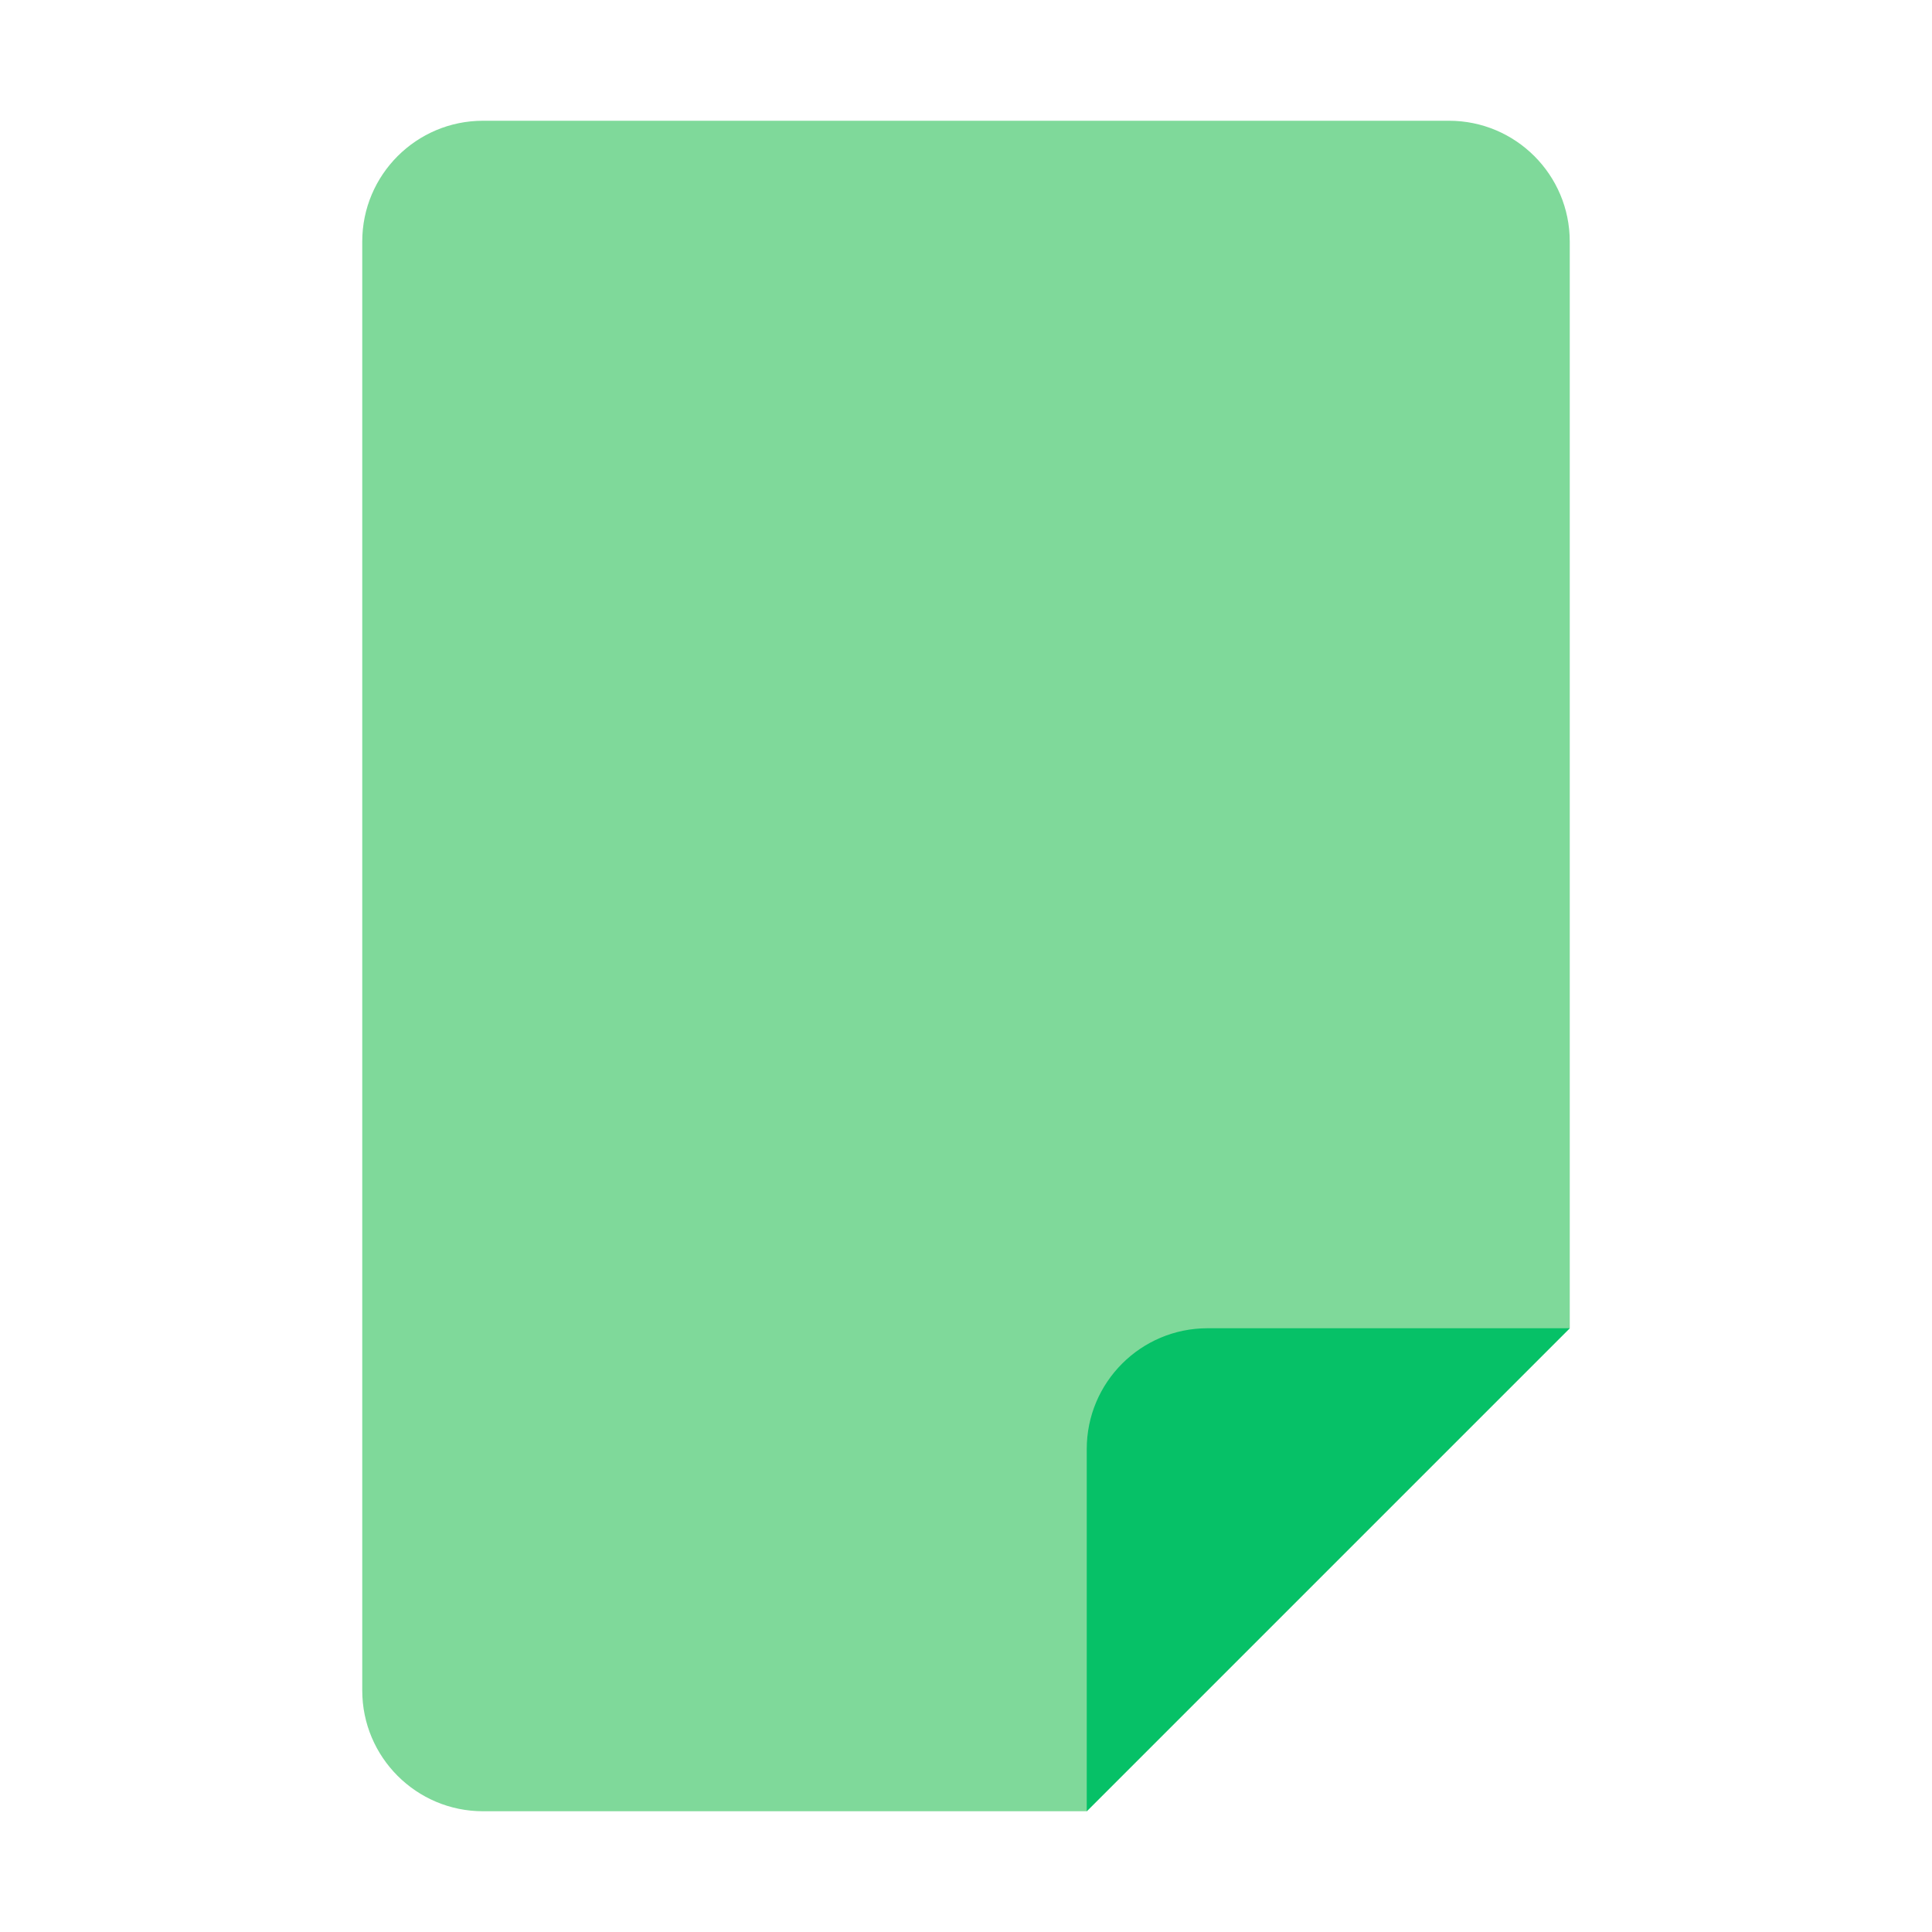 <svg width="100%" height="100%" viewBox="0 0 16 16" fill="none" xmlns="http://www.w3.org/2000/svg">
<path d="M4 1C3.448 1 3 1.448 3 2V14C3 14.552 3.448 15 4 15H9L13 11V2C13 1.448 12.552 1 12 1H4Z" fill="#7FD99A"/>
<path d="M13 11H10C9.448 11 9 11.448 9 12L9 15L13 11Z" fill="#06C167"/>
</svg>
